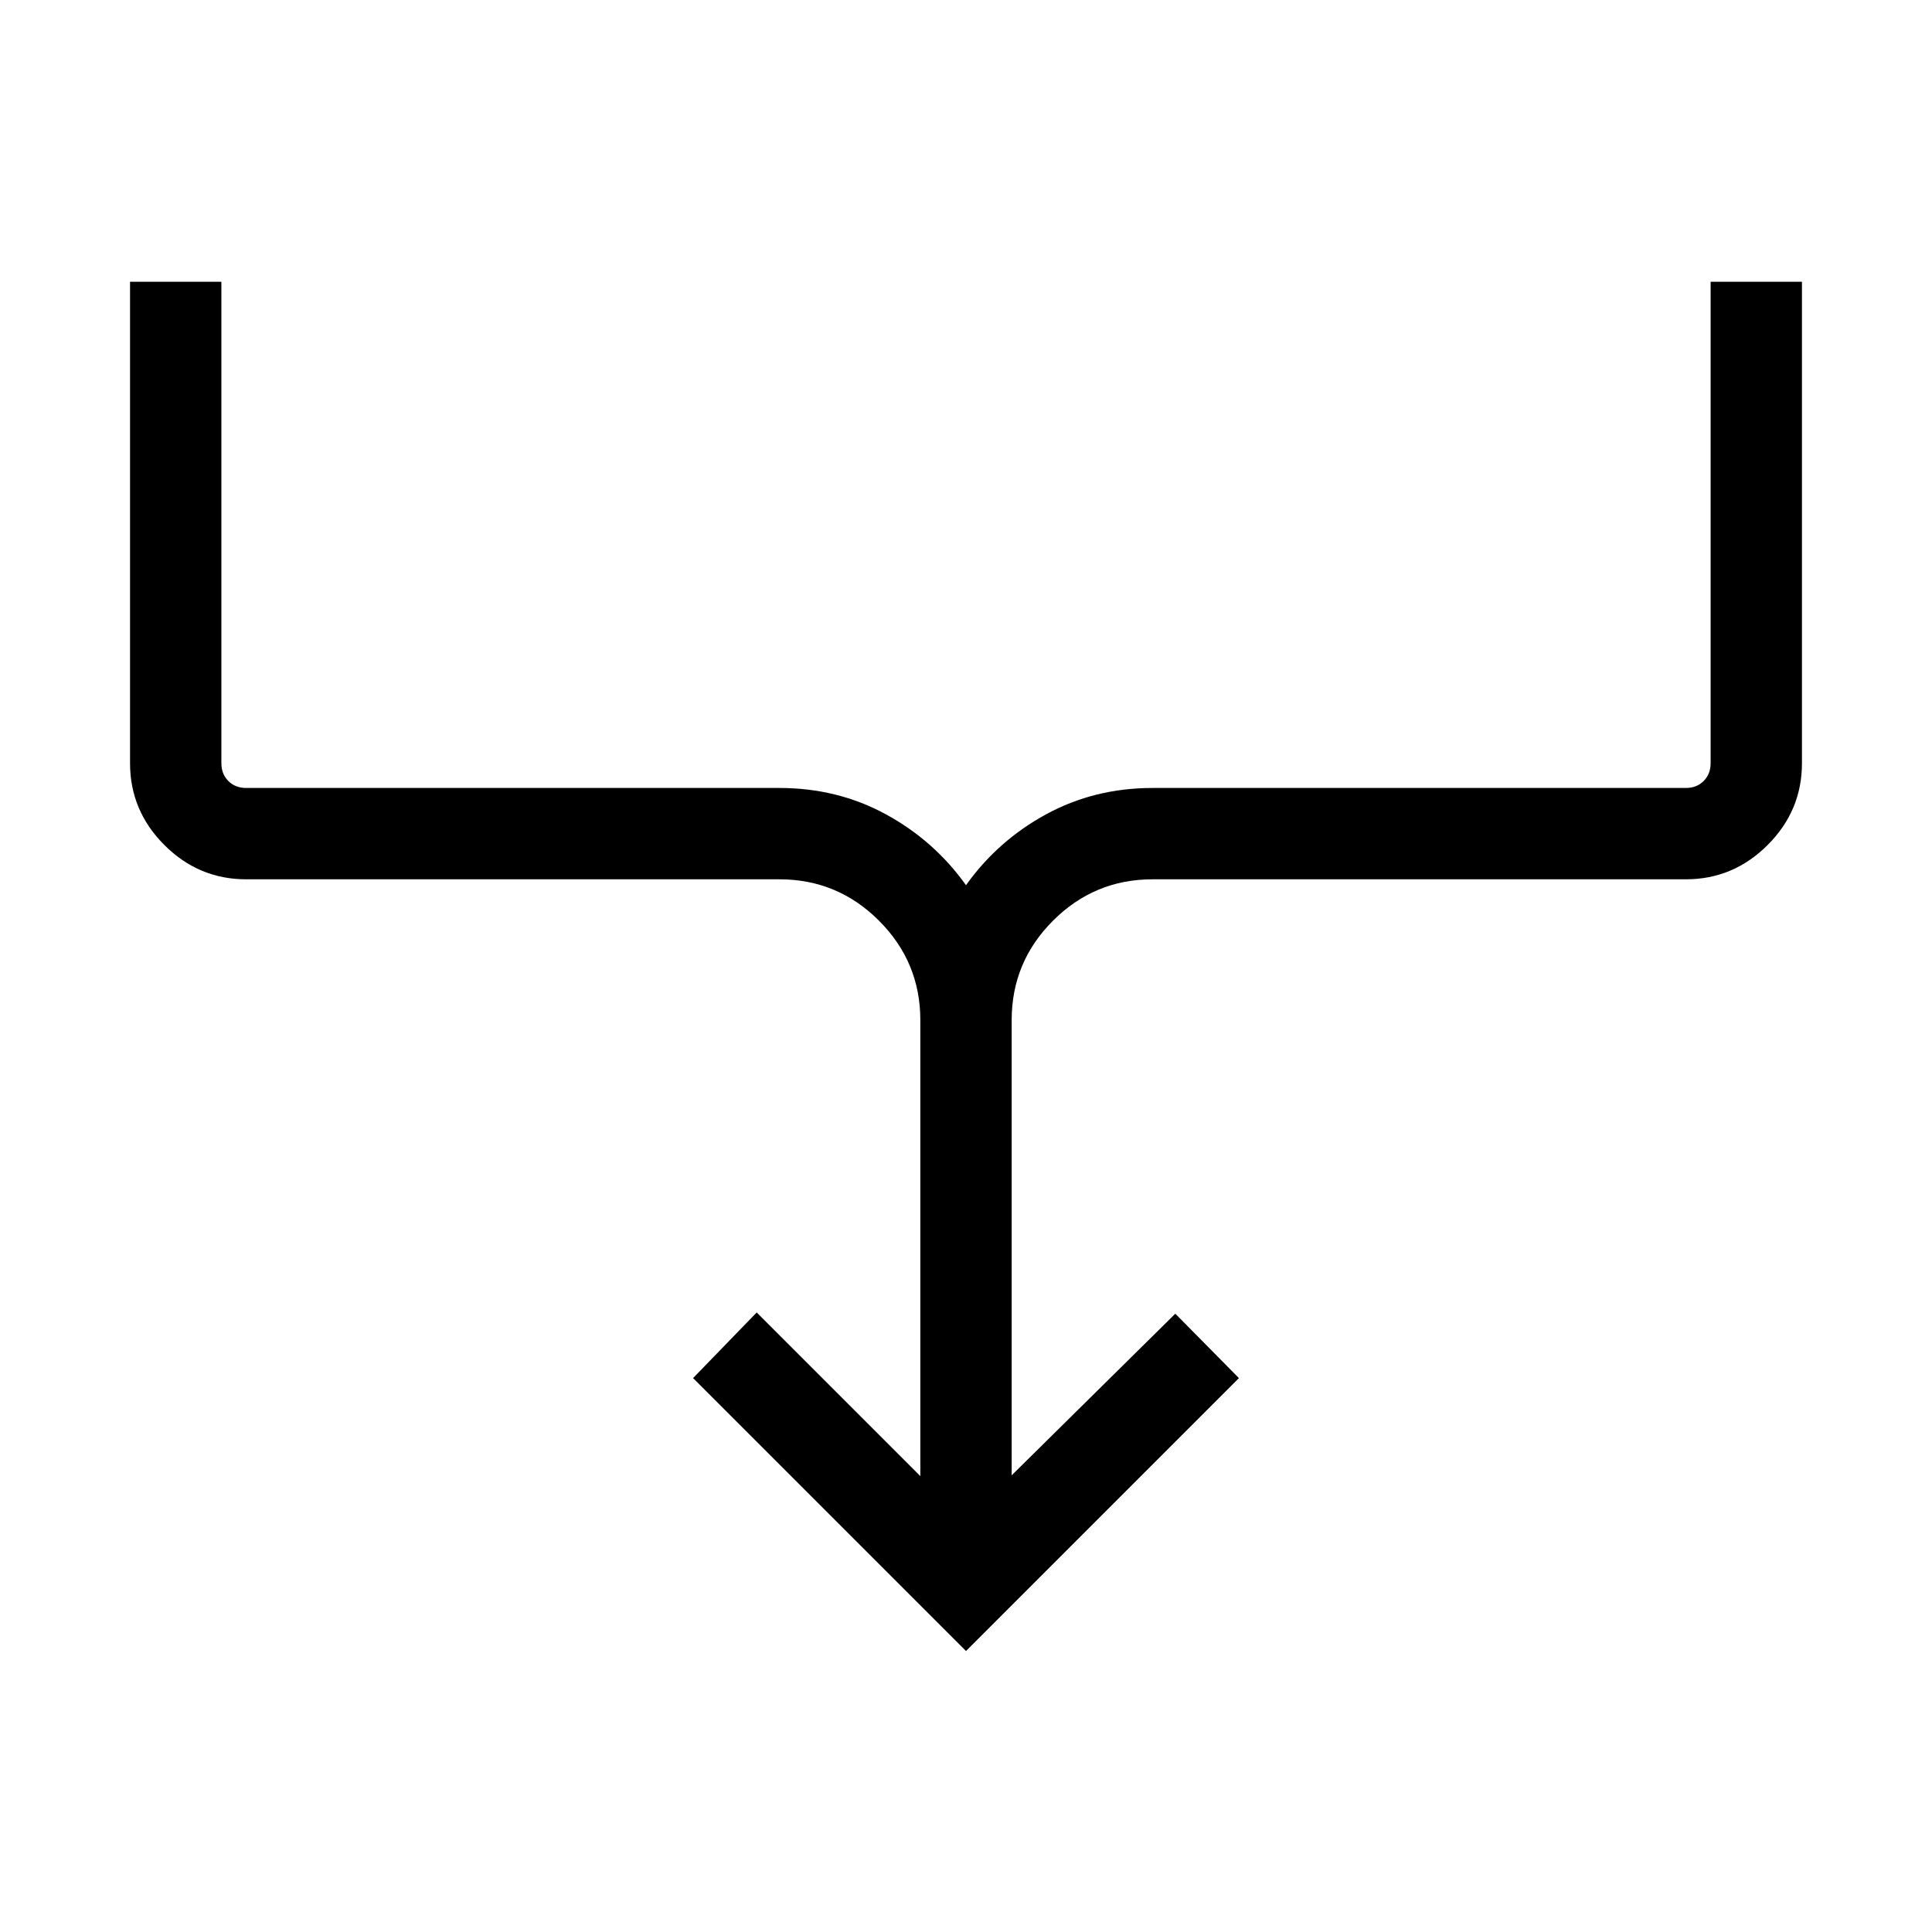<svg xmlns="http://www.w3.org/2000/svg" width="48" height="48" viewBox="0 -960 960 960"><path d="M480-139.617 344.385-275.231 376-307.846l81.308 81.308v-226.538q0-28.895-20.553-49.448t-49.448-20.553H122.309q-23.596 0-40.644-17.048t-17.048-40.644v-239.23h45.384v239.23q0 5.385 3.462 8.847 3.461 3.461 8.846 3.461h264.998q28.855 0 52.88 13.084 24.025 13.083 39.813 35.225 15.788-22.142 39.813-35.225 24.025-13.084 52.88-13.084h264.998q5.385 0 8.846-3.461 3.462-3.462 3.462-8.847v-239.23h45.384v239.23q0 23.596-17.048 40.644t-40.644 17.048H572.693q-28.895 0-49.448 20.553t-20.553 49.448v226.154L584-307.231l31.615 32L480-139.617Z"/></svg>